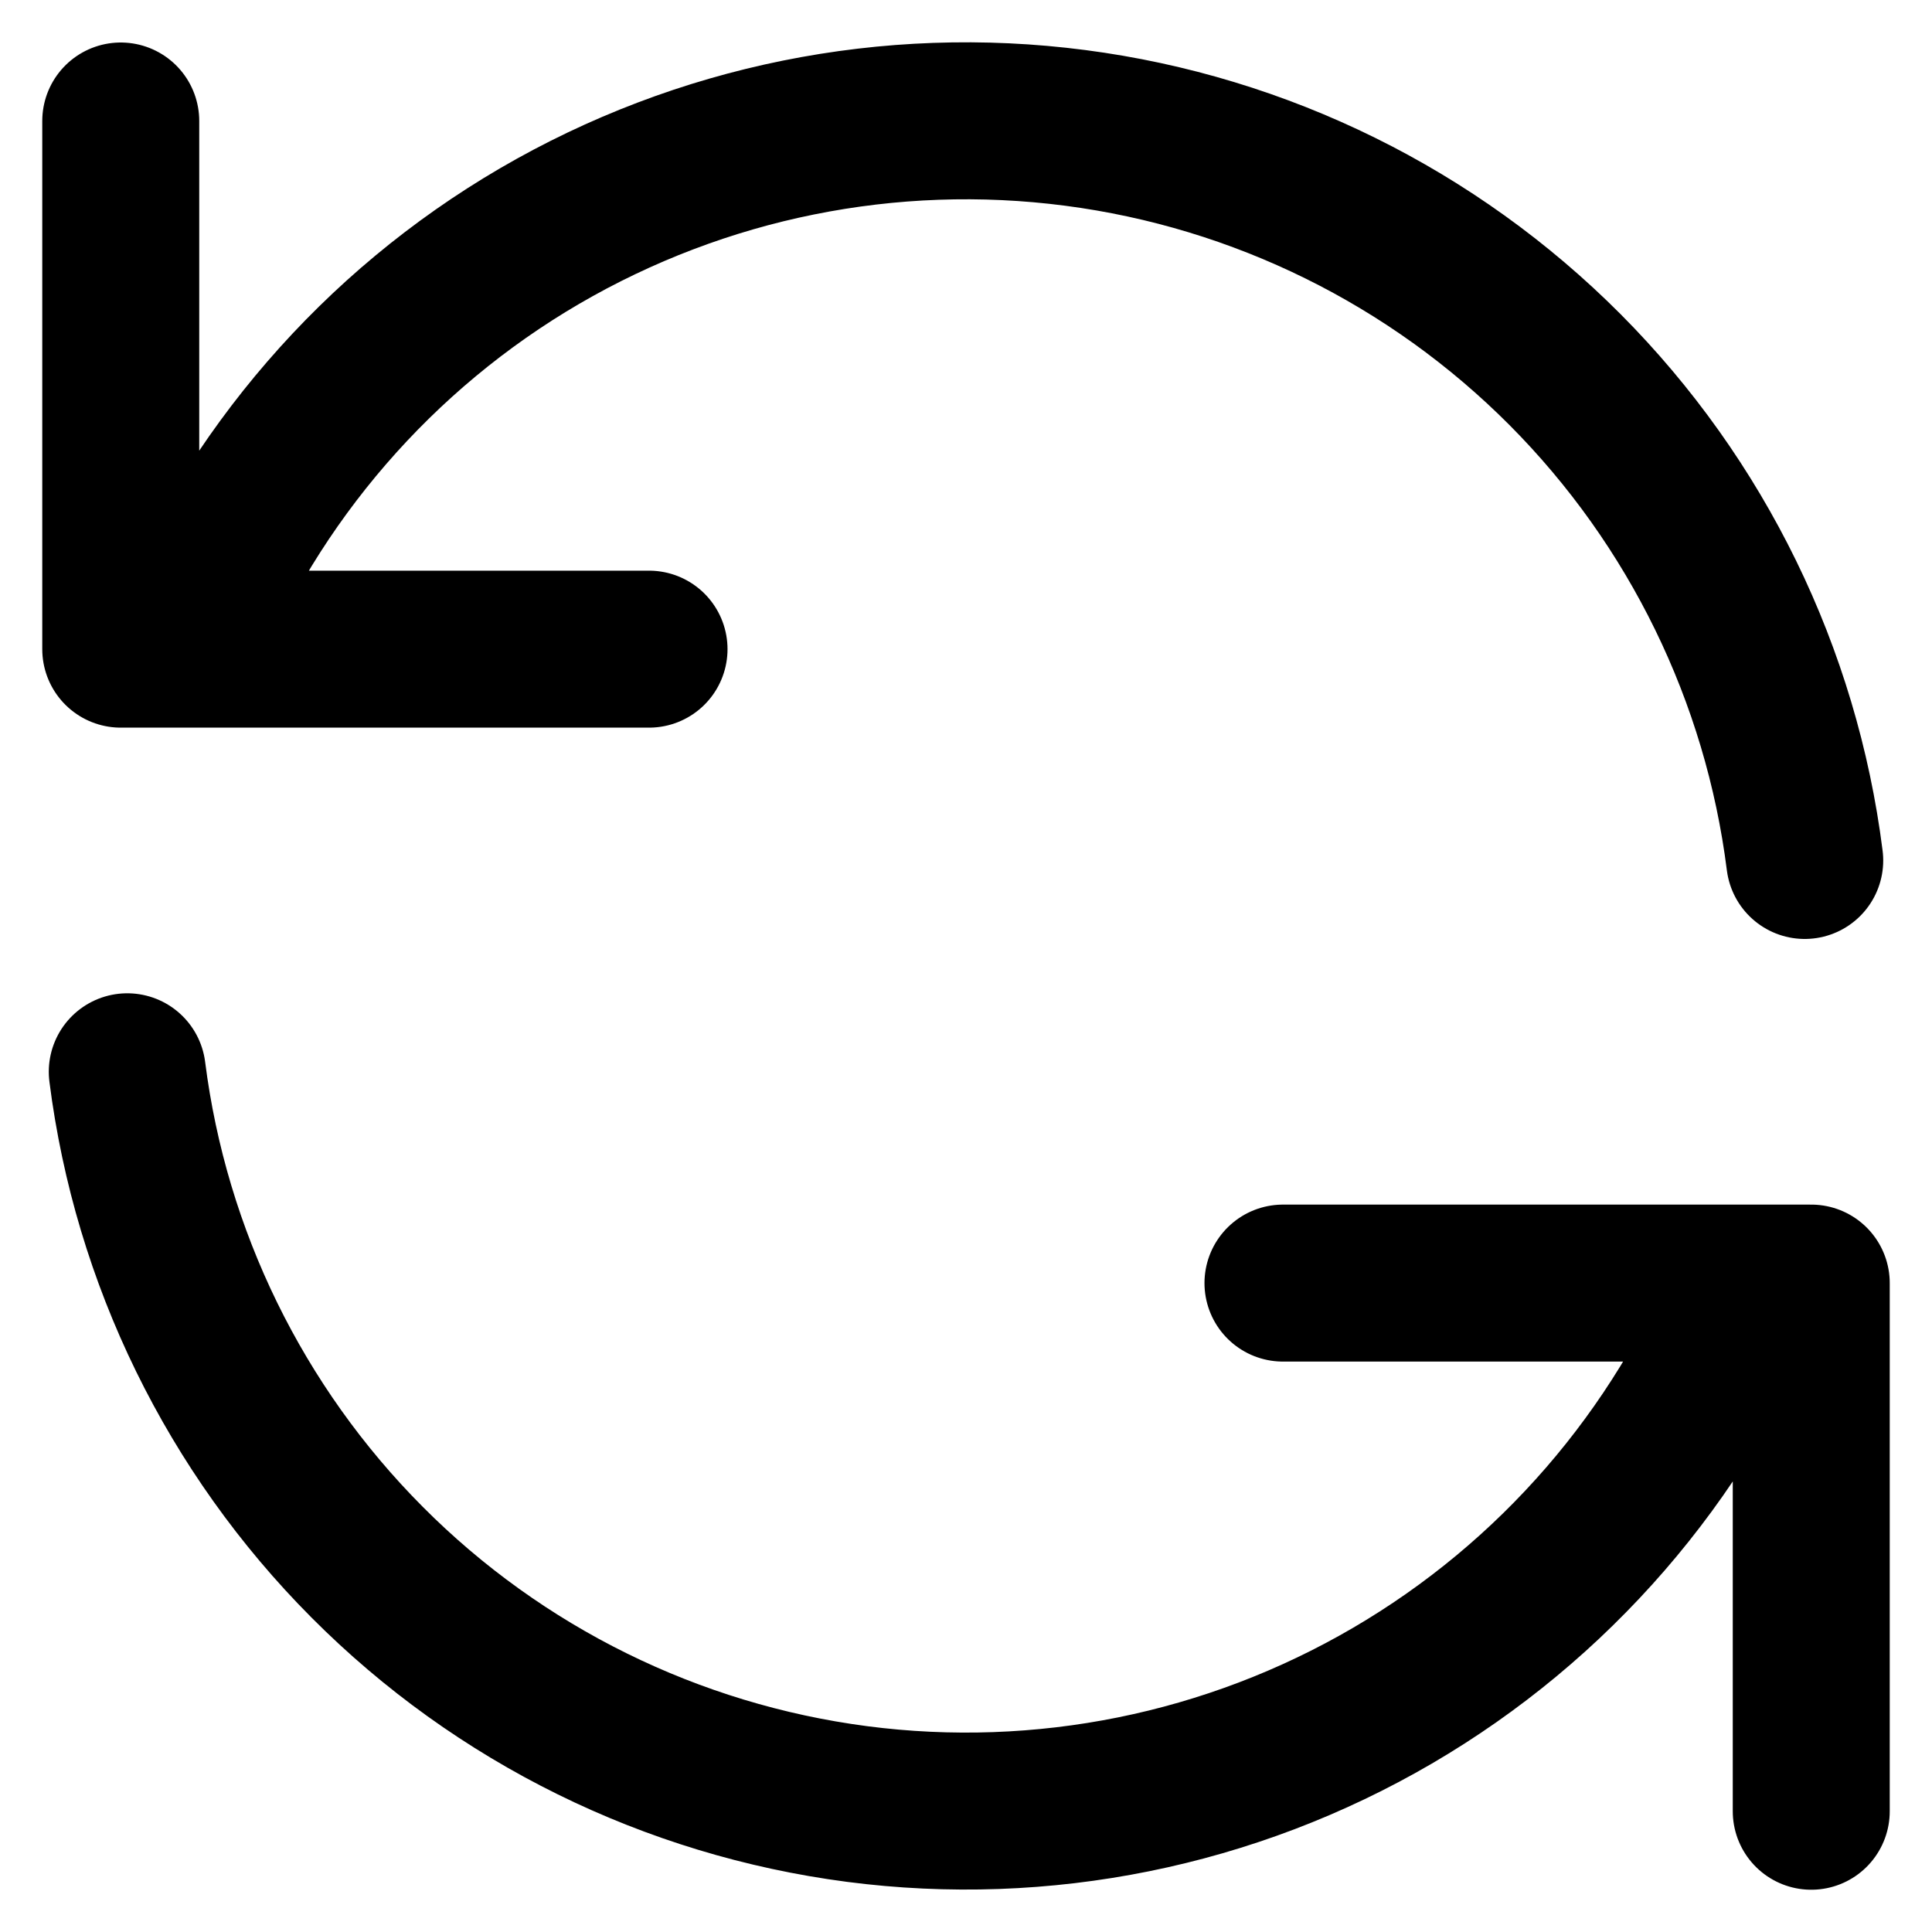 <svg width="16" height="16" viewBox="0 0 16 16" fill="none" xmlns="http://www.w3.org/2000/svg">
<path d="M1 1.002V5.376H1.509M1.509 5.376C2.09 3.94 3.131 2.736 4.469 1.955C5.808 1.174 7.367 0.859 8.904 1.059C10.441 1.259 11.867 1.963 12.961 3.061C14.054 4.159 14.752 5.589 14.946 7.126M1.509 5.376H5.375M15 15V10.626H14.492M14.492 10.626C13.91 12.061 12.868 13.263 11.53 14.044C10.192 14.825 8.633 15.14 7.097 14.94C5.561 14.739 4.134 14.036 3.041 12.938C1.948 11.841 1.249 10.412 1.054 8.876M14.492 10.626H10.625" stroke="black" stroke-width="1.3" stroke-linecap="round" stroke-linejoin="round"/>
</svg>
